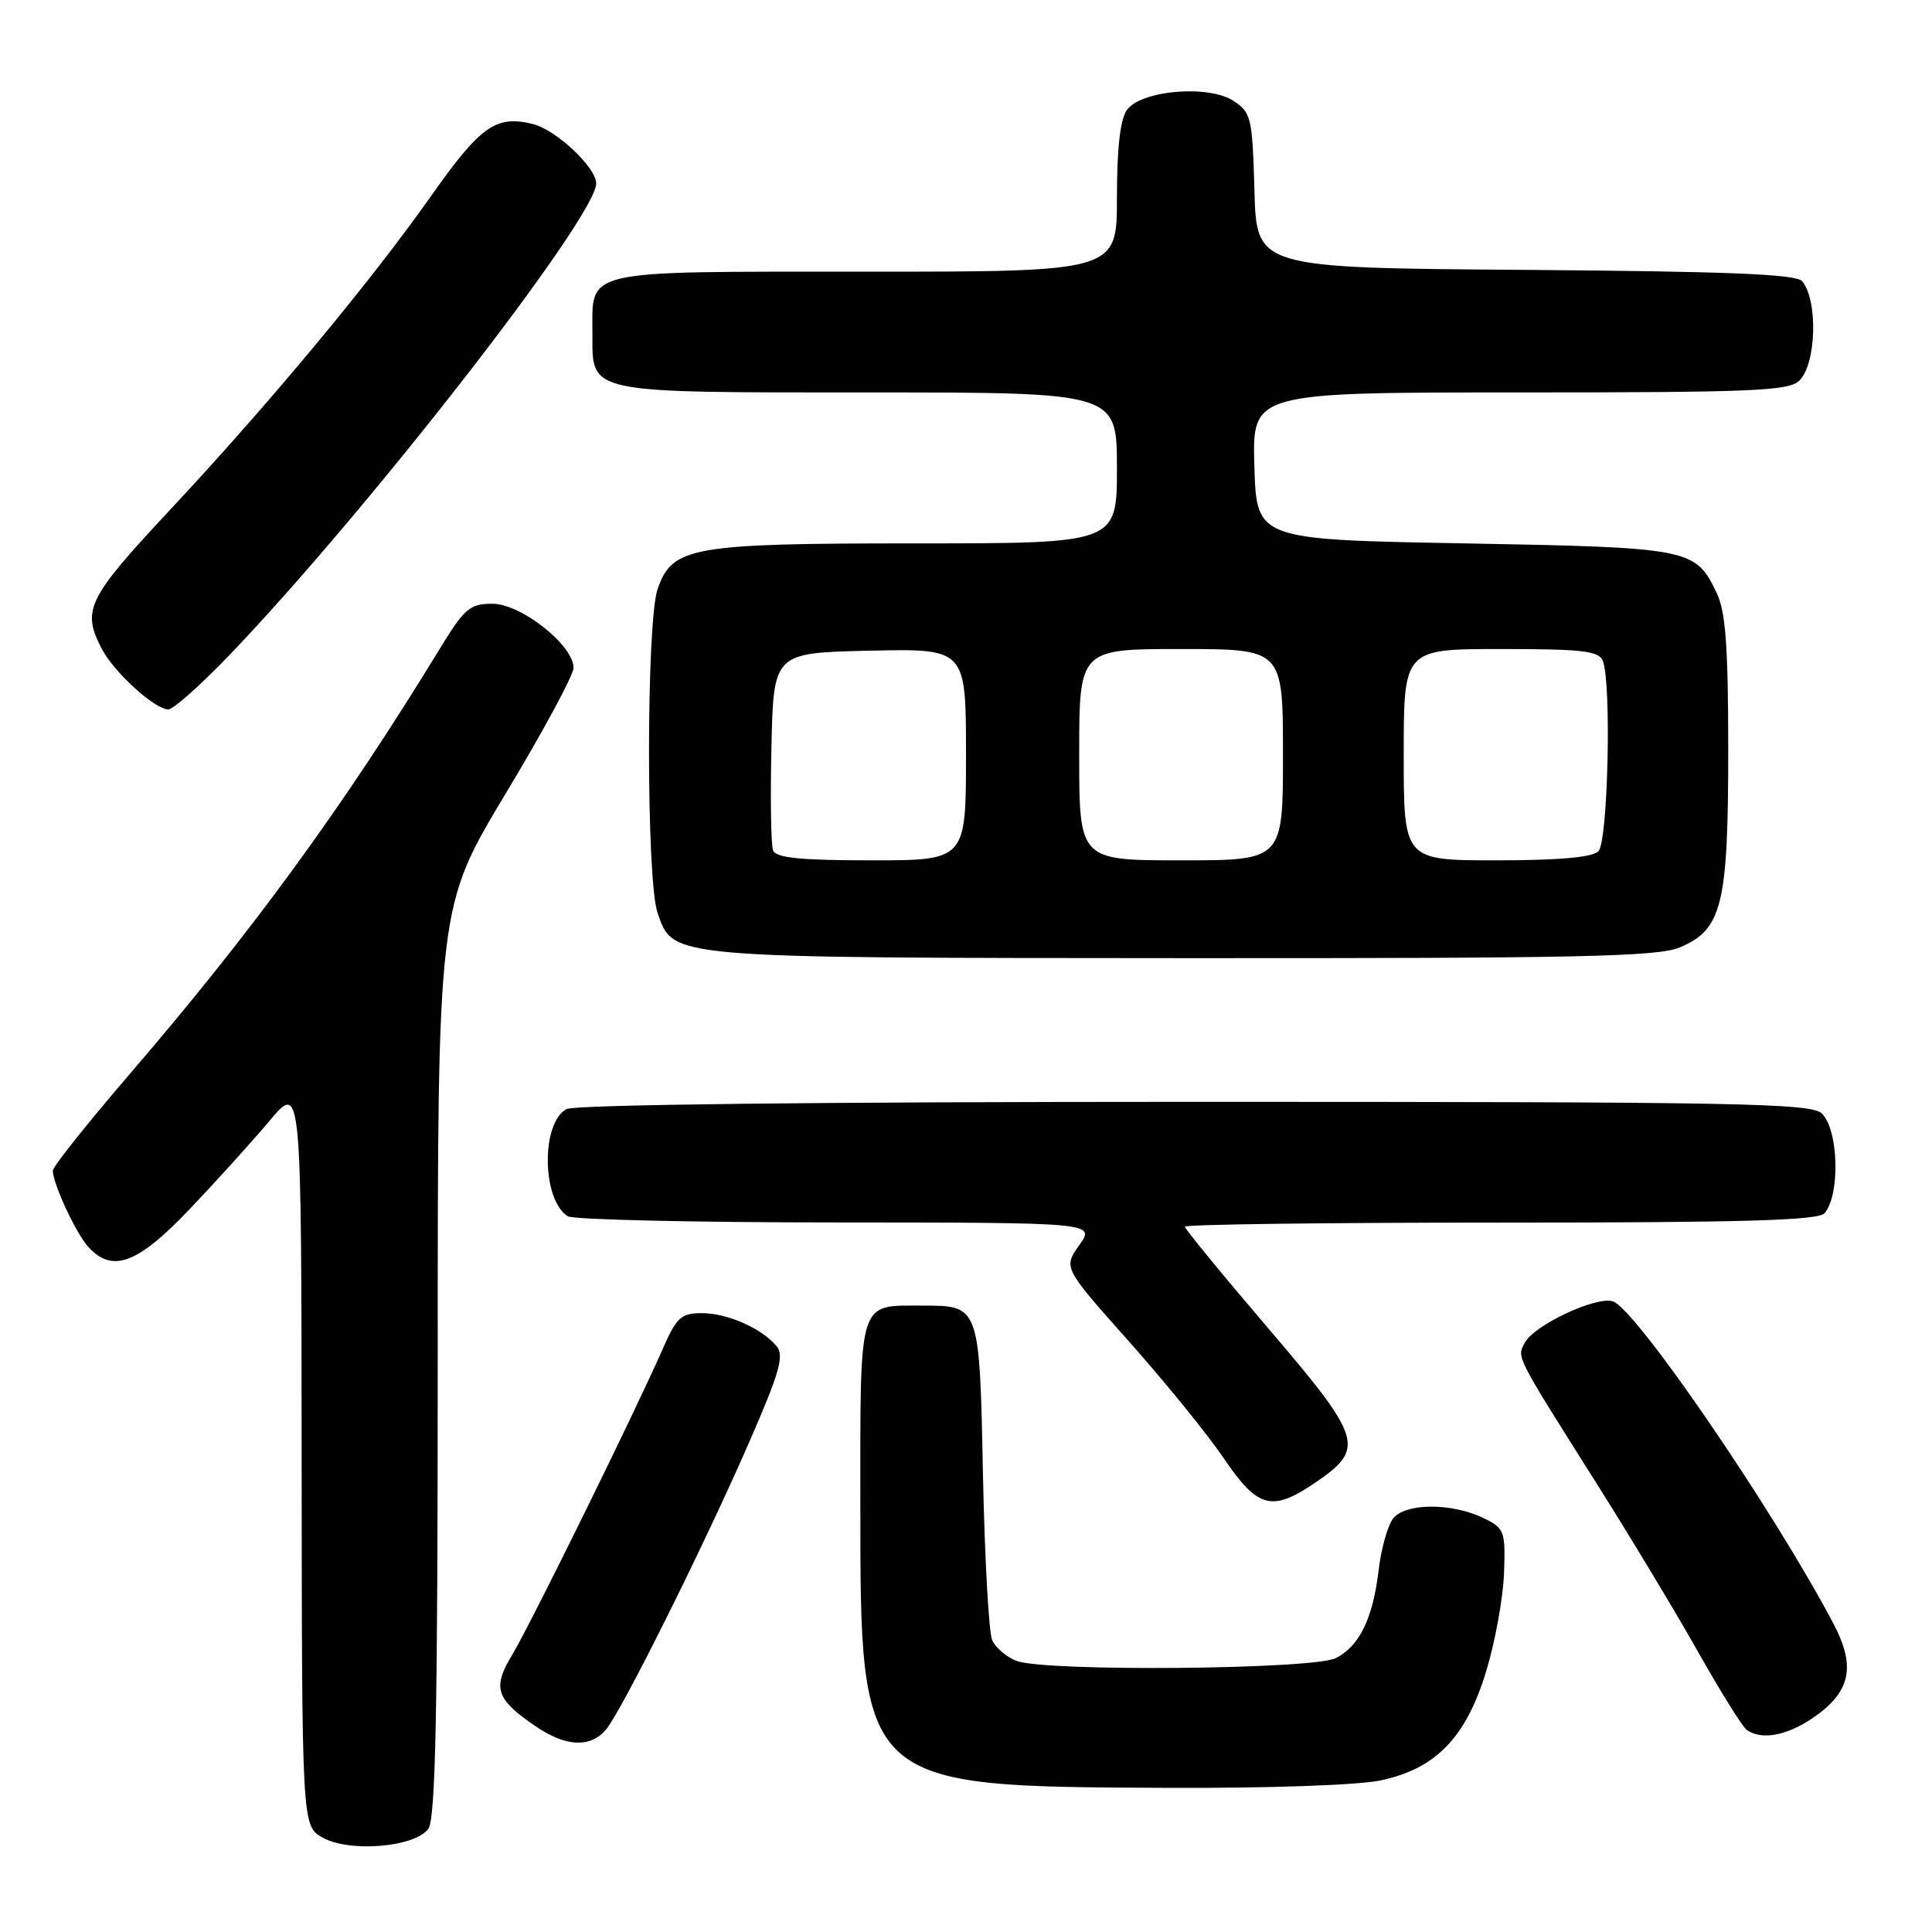 <?xml version="1.0" encoding="UTF-8" standalone="no"?>
<!DOCTYPE svg PUBLIC "-//W3C//DTD SVG 1.1//EN" "http://www.w3.org/Graphics/SVG/1.1/DTD/svg11.dtd" >
<svg xmlns="http://www.w3.org/2000/svg" xmlns:xlink="http://www.w3.org/1999/xlink" version="1.1" viewBox="0 0 256 256">
 <g >
 <path fill="currentColor"
d=" M 56.75 242.33 C 57.72 241.00 58.00 226.99 58.00 180.37 C 58.00 120.12 58.00 120.12 67.00 105.16 C 71.95 96.94 76.00 89.44 76.00 88.49 C 76.00 85.50 69.04 80.00 65.26 80.00 C 62.24 80.00 61.55 80.59 58.21 86.07 C 45.49 106.89 33.45 123.40 17.38 142.09 C 11.67 148.73 7.00 154.59 7.00 155.11 C 7.00 156.84 10.05 163.39 11.69 165.21 C 14.87 168.72 18.21 167.49 25.10 160.25 C 28.63 156.54 33.42 151.25 35.73 148.50 C 39.93 143.50 39.93 143.50 39.97 192.72 C 40.00 241.94 40.00 241.94 42.75 243.49 C 46.30 245.49 54.96 244.78 56.75 242.33 Z  M 182.97 235.91 C 190.29 234.34 194.27 230.21 196.94 221.41 C 198.12 217.54 199.17 211.72 199.29 208.48 C 199.49 202.87 199.36 202.51 196.59 201.16 C 192.34 199.09 186.10 199.14 184.55 201.27 C 183.85 202.22 183.01 205.26 182.68 208.02 C 181.92 214.46 180.14 218.12 177.00 219.71 C 174.01 221.22 138.52 221.53 134.70 220.08 C 133.37 219.57 131.91 218.33 131.47 217.33 C 131.02 216.32 130.48 206.50 130.25 195.50 C 129.80 172.93 129.82 173.00 122.24 173.00 C 113.65 173.00 114.00 171.88 114.00 199.22 C 114.00 236.85 113.86 236.72 154.70 236.90 C 168.05 236.96 180.05 236.54 182.97 235.91 Z  M 80.24 229.25 C 82.25 226.98 93.44 204.52 99.45 190.69 C 103.32 181.79 103.93 179.62 102.90 178.37 C 100.93 176.01 96.39 174.00 92.99 174.00 C 90.25 174.00 89.65 174.55 87.81 178.75 C 84.25 186.89 70.26 215.31 67.86 219.29 C 65.21 223.66 65.70 225.15 70.99 228.75 C 74.96 231.45 78.14 231.62 80.24 229.25 Z  M 240.09 227.72 C 245.20 224.28 245.97 220.90 242.97 215.20 C 235.01 200.10 216.78 173.45 213.72 172.44 C 211.53 171.71 203.30 175.57 202.05 177.91 C 200.98 179.91 200.69 179.35 211.61 196.65 C 216.07 203.72 222.13 213.78 225.07 219.00 C 228.02 224.22 230.89 228.83 231.46 229.23 C 233.38 230.59 236.68 230.01 240.09 227.72 Z  M 174.26 196.47 C 180.95 191.92 180.57 190.67 168.10 176.07 C 162.00 168.93 157.00 162.84 157.00 162.54 C 157.00 162.24 175.84 162.00 198.88 162.00 C 231.17 162.00 240.99 161.71 241.78 160.75 C 243.85 158.23 243.62 149.77 241.43 147.57 C 240.03 146.17 231.12 146.00 158.36 146.00 C 107.95 146.00 76.18 146.37 75.07 146.96 C 71.67 148.78 71.79 158.98 75.23 161.16 C 75.93 161.61 91.94 161.98 110.82 161.98 C 145.14 162.00 145.14 162.00 143.01 164.98 C 140.89 167.97 140.89 167.97 149.56 177.71 C 154.33 183.07 160.00 190.05 162.15 193.22 C 166.66 199.87 168.52 200.37 174.26 196.47 Z  M 222.57 125.54 C 228.19 123.19 229.00 119.90 229.00 99.43 C 229.00 85.83 228.66 81.08 227.50 78.64 C 224.66 72.66 224.11 72.55 194.00 72.00 C 166.50 71.50 166.50 71.50 166.21 61.75 C 165.93 52.00 165.93 52.00 201.39 52.00 C 232.30 52.00 237.06 51.80 238.43 50.43 C 240.68 48.18 240.91 39.83 238.80 37.26 C 238.03 36.33 228.97 35.96 202.14 35.76 C 166.50 35.50 166.50 35.50 166.22 25.25 C 165.95 15.59 165.79 14.91 163.45 13.37 C 160.14 11.20 151.24 11.95 149.33 14.56 C 148.44 15.78 148.00 19.60 148.00 26.19 C 148.00 36.00 148.00 36.00 114.62 36.00 C 76.73 36.00 78.50 35.60 78.50 44.23 C 78.50 52.21 77.49 52.00 115.19 52.00 C 148.00 52.00 148.00 52.00 148.00 62.00 C 148.00 72.00 148.00 72.00 121.47 72.00 C 91.58 72.00 89.09 72.44 87.14 78.04 C 85.62 82.39 85.62 116.61 87.13 120.96 C 89.25 127.01 88.17 126.92 156.78 126.96 C 209.27 126.99 219.62 126.77 222.57 125.54 Z  M 30.25 86.96 C 48.48 67.98 79.00 28.77 79.00 24.31 C 79.00 22.19 73.70 17.21 70.63 16.44 C 65.75 15.22 63.67 16.67 57.18 25.89 C 49.08 37.38 35.69 53.48 22.43 67.67 C 11.57 79.30 10.82 80.82 13.46 85.93 C 15.08 89.06 20.50 94.00 22.31 94.00 C 22.95 94.00 26.52 90.83 30.25 86.96 Z  M 102.44 112.69 C 102.16 111.98 102.06 105.79 102.22 98.94 C 102.50 86.50 102.50 86.50 115.25 86.22 C 128.00 85.94 128.00 85.94 128.00 99.97 C 128.00 114.00 128.00 114.00 115.47 114.00 C 106.08 114.00 102.81 113.67 102.44 112.69 Z  M 143.00 100.00 C 143.00 86.00 143.00 86.00 156.50 86.00 C 170.00 86.00 170.00 86.00 170.00 100.00 C 170.00 114.00 170.00 114.00 156.50 114.00 C 143.00 114.00 143.00 114.00 143.00 100.00 Z  M 186.00 100.00 C 186.00 86.00 186.00 86.00 198.89 86.00 C 209.73 86.00 211.88 86.25 212.39 87.58 C 213.55 90.60 213.06 111.54 211.80 112.80 C 211.00 113.60 206.53 114.00 198.30 114.00 C 186.00 114.00 186.00 114.00 186.00 100.00 Z "/>
</g>
</svg>